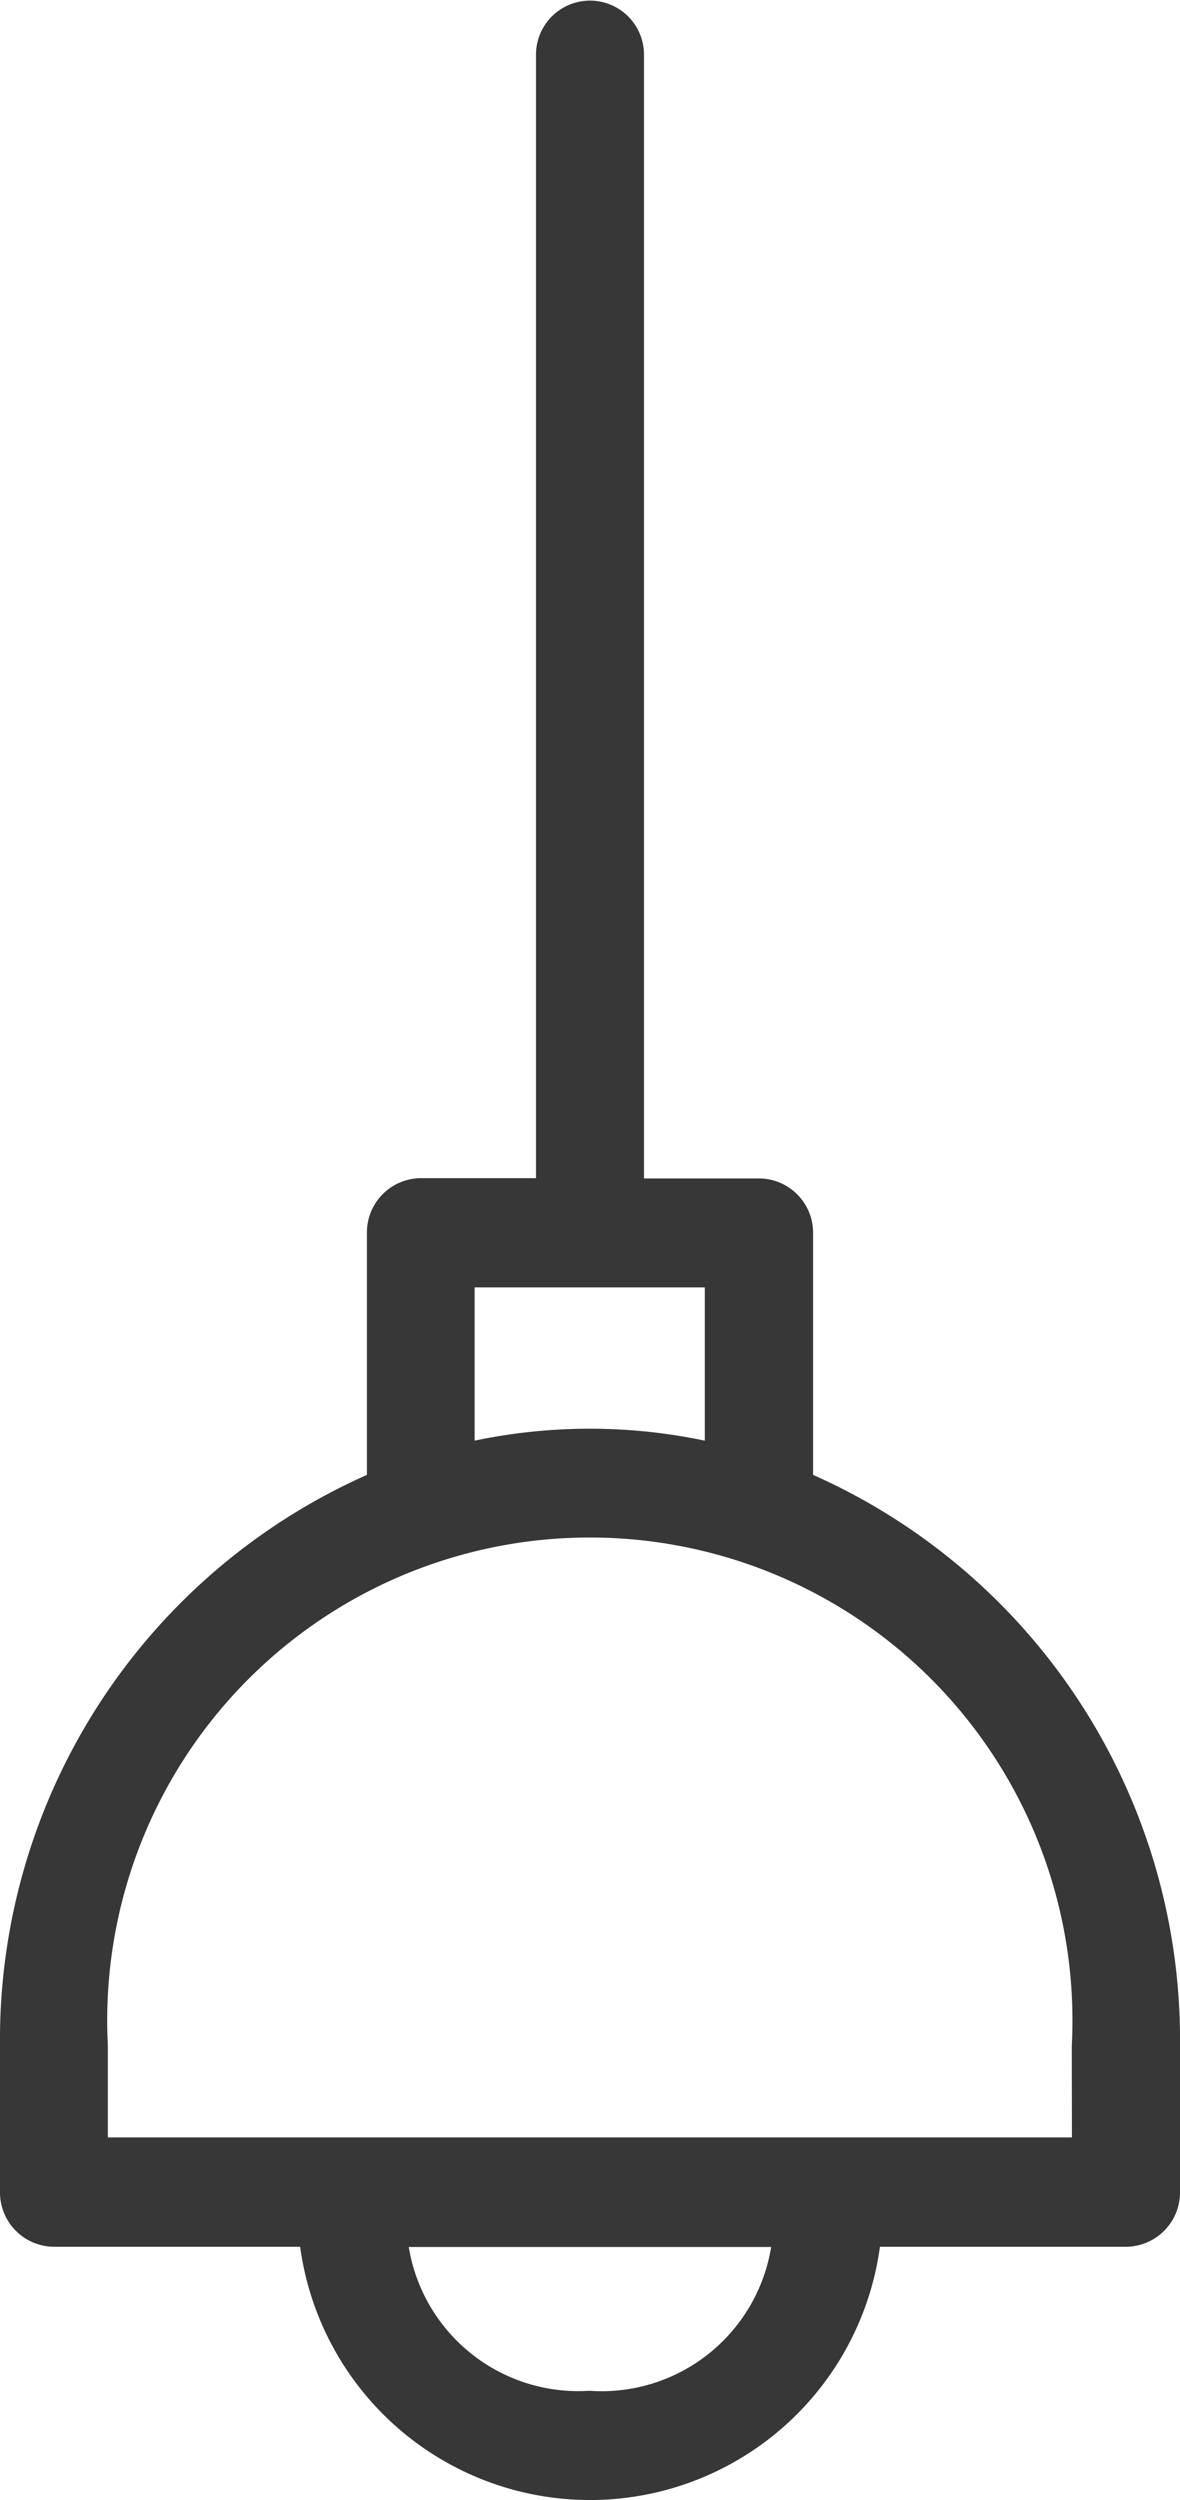 <svg xmlns="http://www.w3.org/2000/svg" width="17" height="36" viewBox="0 0 17 36">
  <path id="Контур_207" data-name="Контур 207" d="M45.26,36.082V32.6a.782.782,0,0,0-.778-.787H42.824V15.631a.778.778,0,1,0-1.556,0V31.809H39.61a.782.782,0,0,0-.778.787v3.486A8.9,8.9,0,0,0,33.546,44.3v2.11a.783.783,0,0,0,.778.787H37.87a4.215,4.215,0,0,0,8.353,0h3.545a.783.783,0,0,0,.778-.787V44.3A8.9,8.9,0,0,0,45.26,36.082Zm-4.873-2.7H43.7v2.207a8.073,8.073,0,0,0-3.316,0V33.383Zm1.659,15.888A2.476,2.476,0,0,1,39.435,47.2h5.221A2.475,2.475,0,0,1,42.046,49.271Zm6.943-3.648H35.1V44.3a6.953,6.953,0,1,1,13.887,0Z" transform="translate(-33.546 -14.844)" fill="#373737"/>
</svg>
